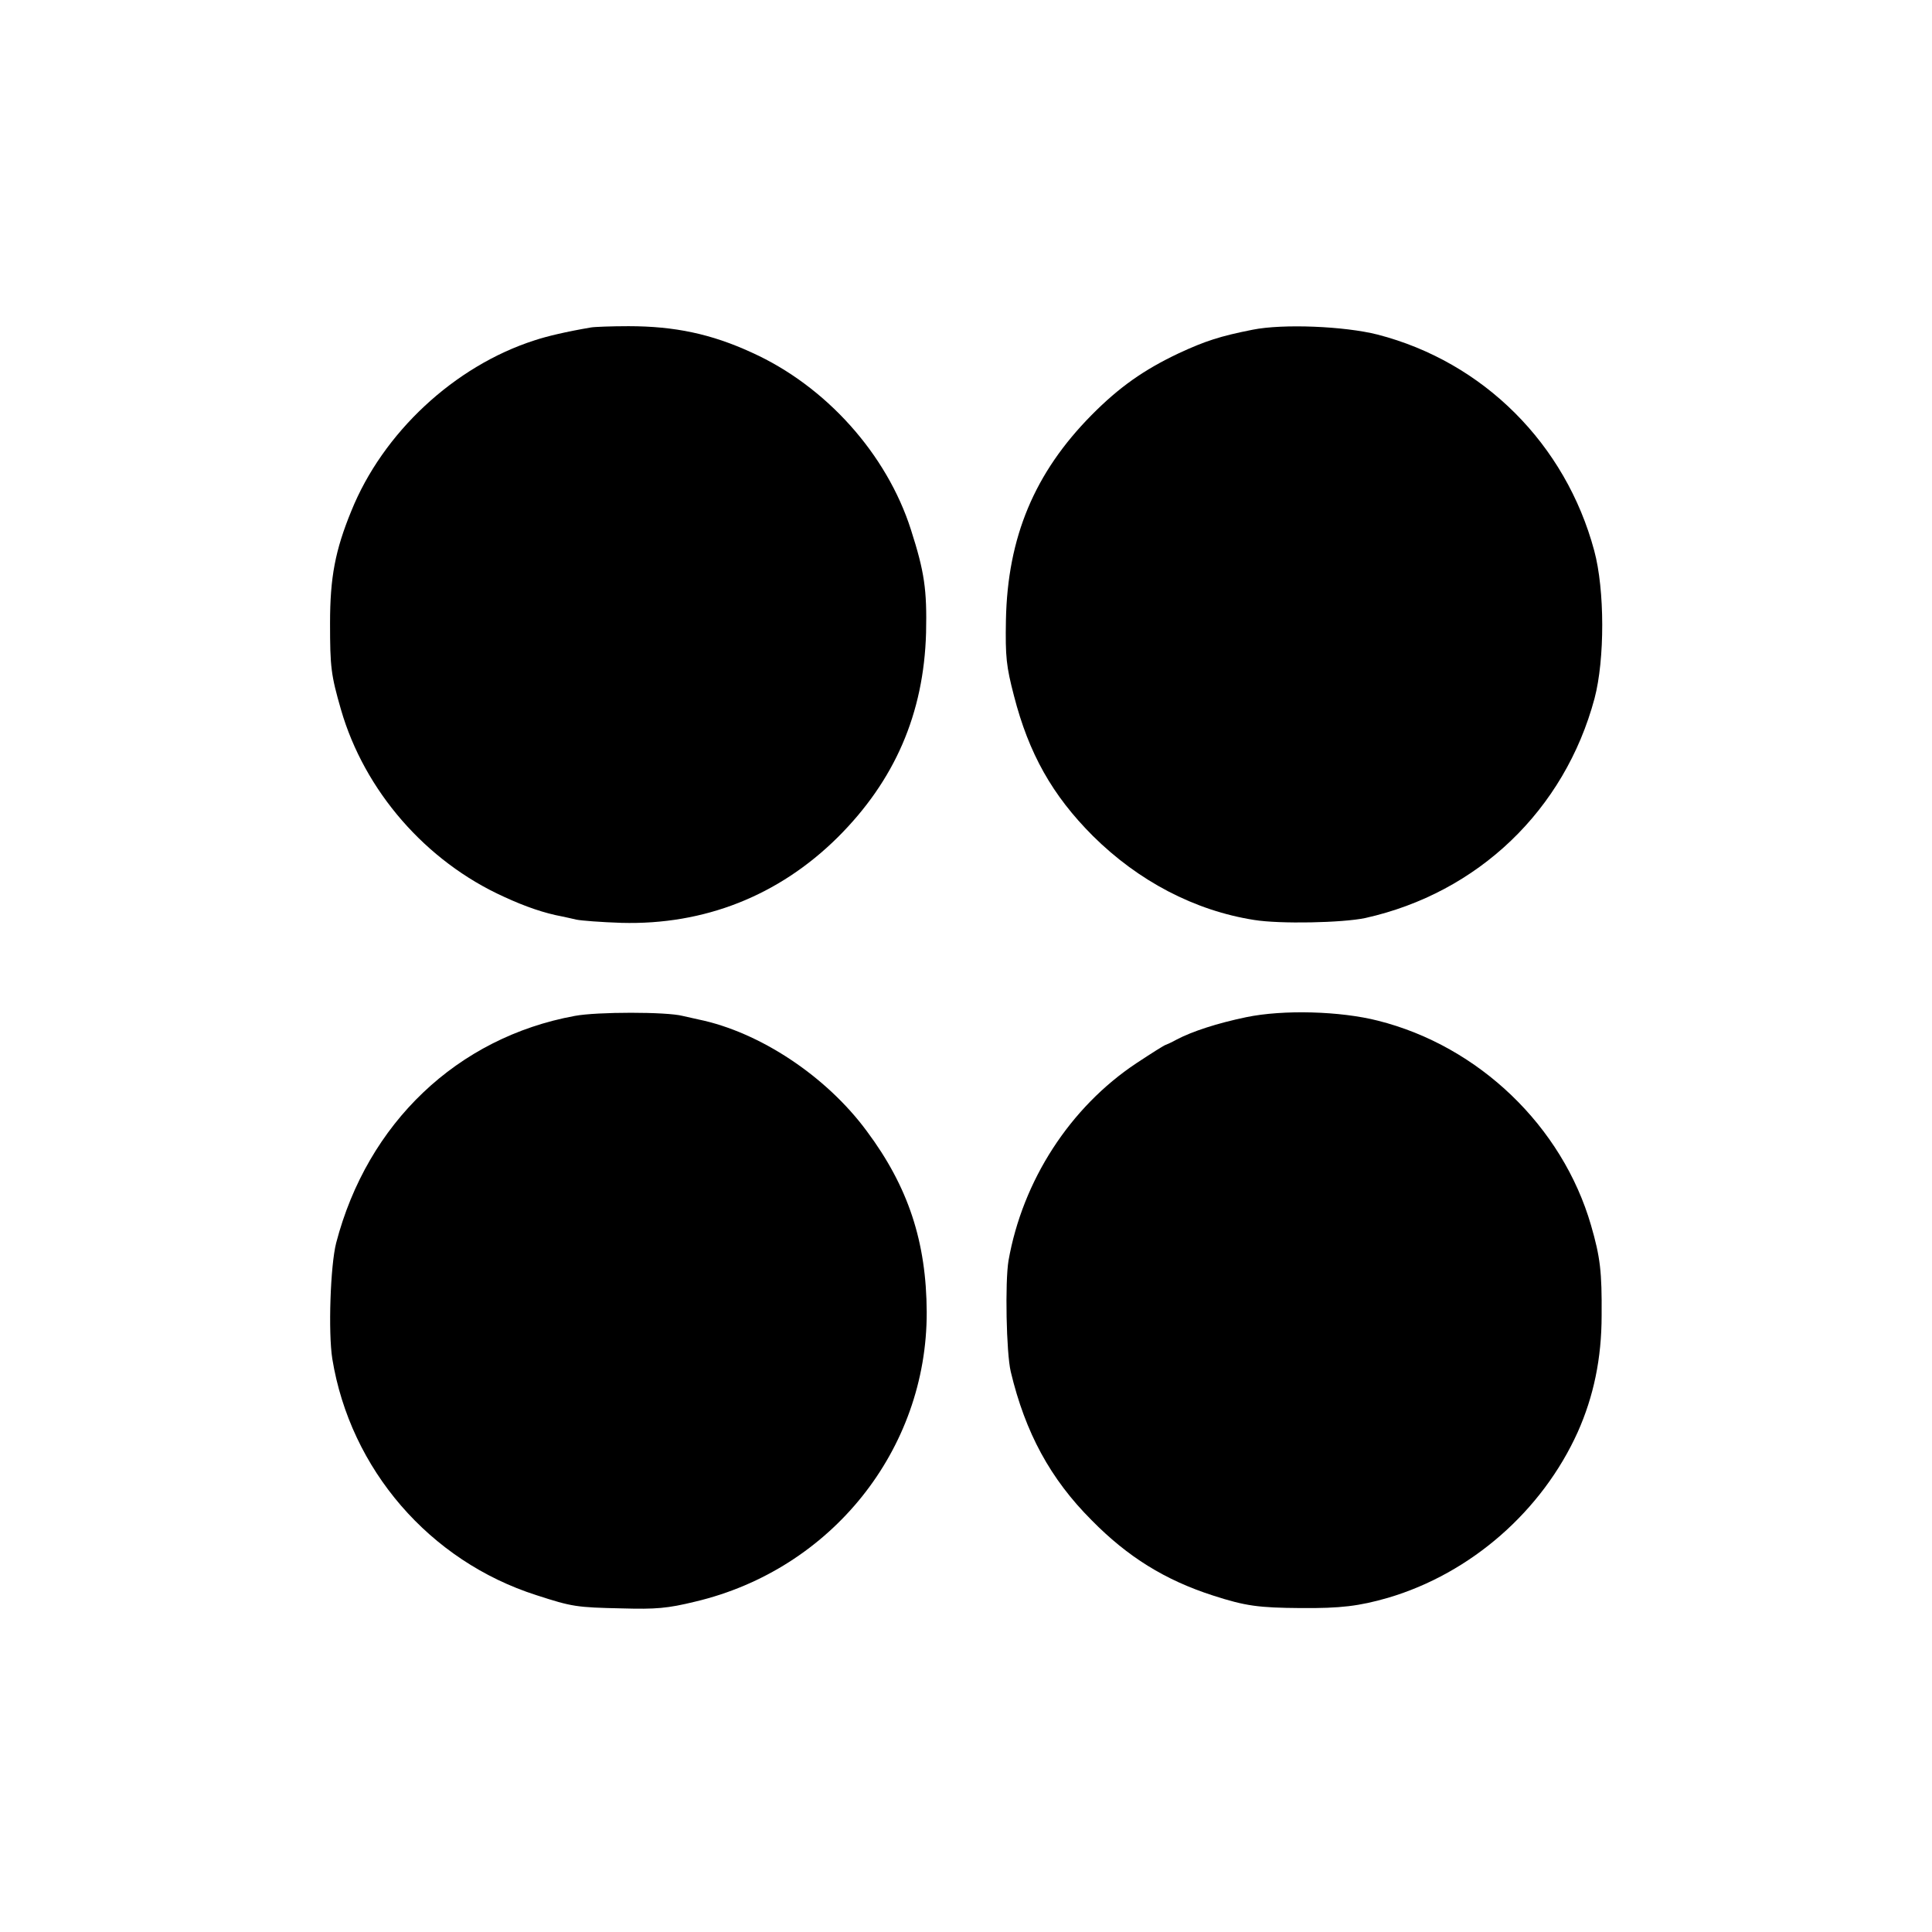 <?xml version="1.0" standalone="no"?>
<!DOCTYPE svg PUBLIC "-//W3C//DTD SVG 20010904//EN"
 "http://www.w3.org/TR/2001/REC-SVG-20010904/DTD/svg10.dtd">
<svg version="1.0" xmlns="http://www.w3.org/2000/svg"
 width="600pt" height="600pt" viewBox="0 0 600 600"
 preserveAspectRatio="xMidYMid meet">
<g transform="translate(0,600) scale(0.1,-0.1)"
fill="#000000" stroke="none">
<path d="M1835 4983 c-76 -13 -136 -27 -175 -40 -249 -80 -471 -287 -569 -530
-50 -122 -66 -206 -66 -348 0 -138 3 -161 34 -269 73 -252 263 -471 506 -581
67 -31 126 -51 180 -61 11 -2 31 -7 45 -10 14 -3 77 -8 140 -10 257 -7 488 84
671 265 178 177 268 385 275 636 3 134 -5 189 -47 320 -75 235 -264 446 -494
550 -126 58 -240 82 -383 82 -53 0 -106 -2 -117 -4z"/>
<path d="M3890 4976 c-101 -20 -147 -35 -229 -73 -108 -51 -185 -105 -271
-192 -177 -179 -261 -379 -266 -637 -2 -114 1 -143 25 -235 46 -179 119 -309
245 -435 141 -140 316 -232 501 -261 80 -13 274 -9 345 6 350 78 619 335 712
682 32 121 32 337 -1 459 -89 331 -344 586 -673 671 -103 26 -294 34 -388 15z"/>
<path d="M1785 2845 c-365 -67 -644 -333 -741 -705 -18 -70 -25 -278 -12 -360
56 -343 302 -628 634 -734 111 -36 124 -38 265 -41 106 -3 142 0 228 21 423
100 720 472 719 899 -1 218 -57 389 -186 562 -126 171 -333 308 -523 347 -13
3 -35 8 -49 11 -50 13 -266 13 -335 0z"/>
<path d="M3870 2841 c-91 -19 -167 -44 -215 -69 -16 -9 -32 -16 -35 -17 -3 0
-44 -26 -91 -57 -206 -137 -353 -364 -397 -613 -11 -66 -7 -286 7 -345 45
-189 123 -333 251 -461 112 -114 228 -186 377 -234 102 -33 142 -38 273 -39
123 -1 181 6 271 32 257 76 478 269 589 515 49 110 74 228 74 362 1 135 -4
180 -33 280 -89 307 -348 556 -661 635 -117 30 -295 35 -410 11z"/>
</g>
</svg>
